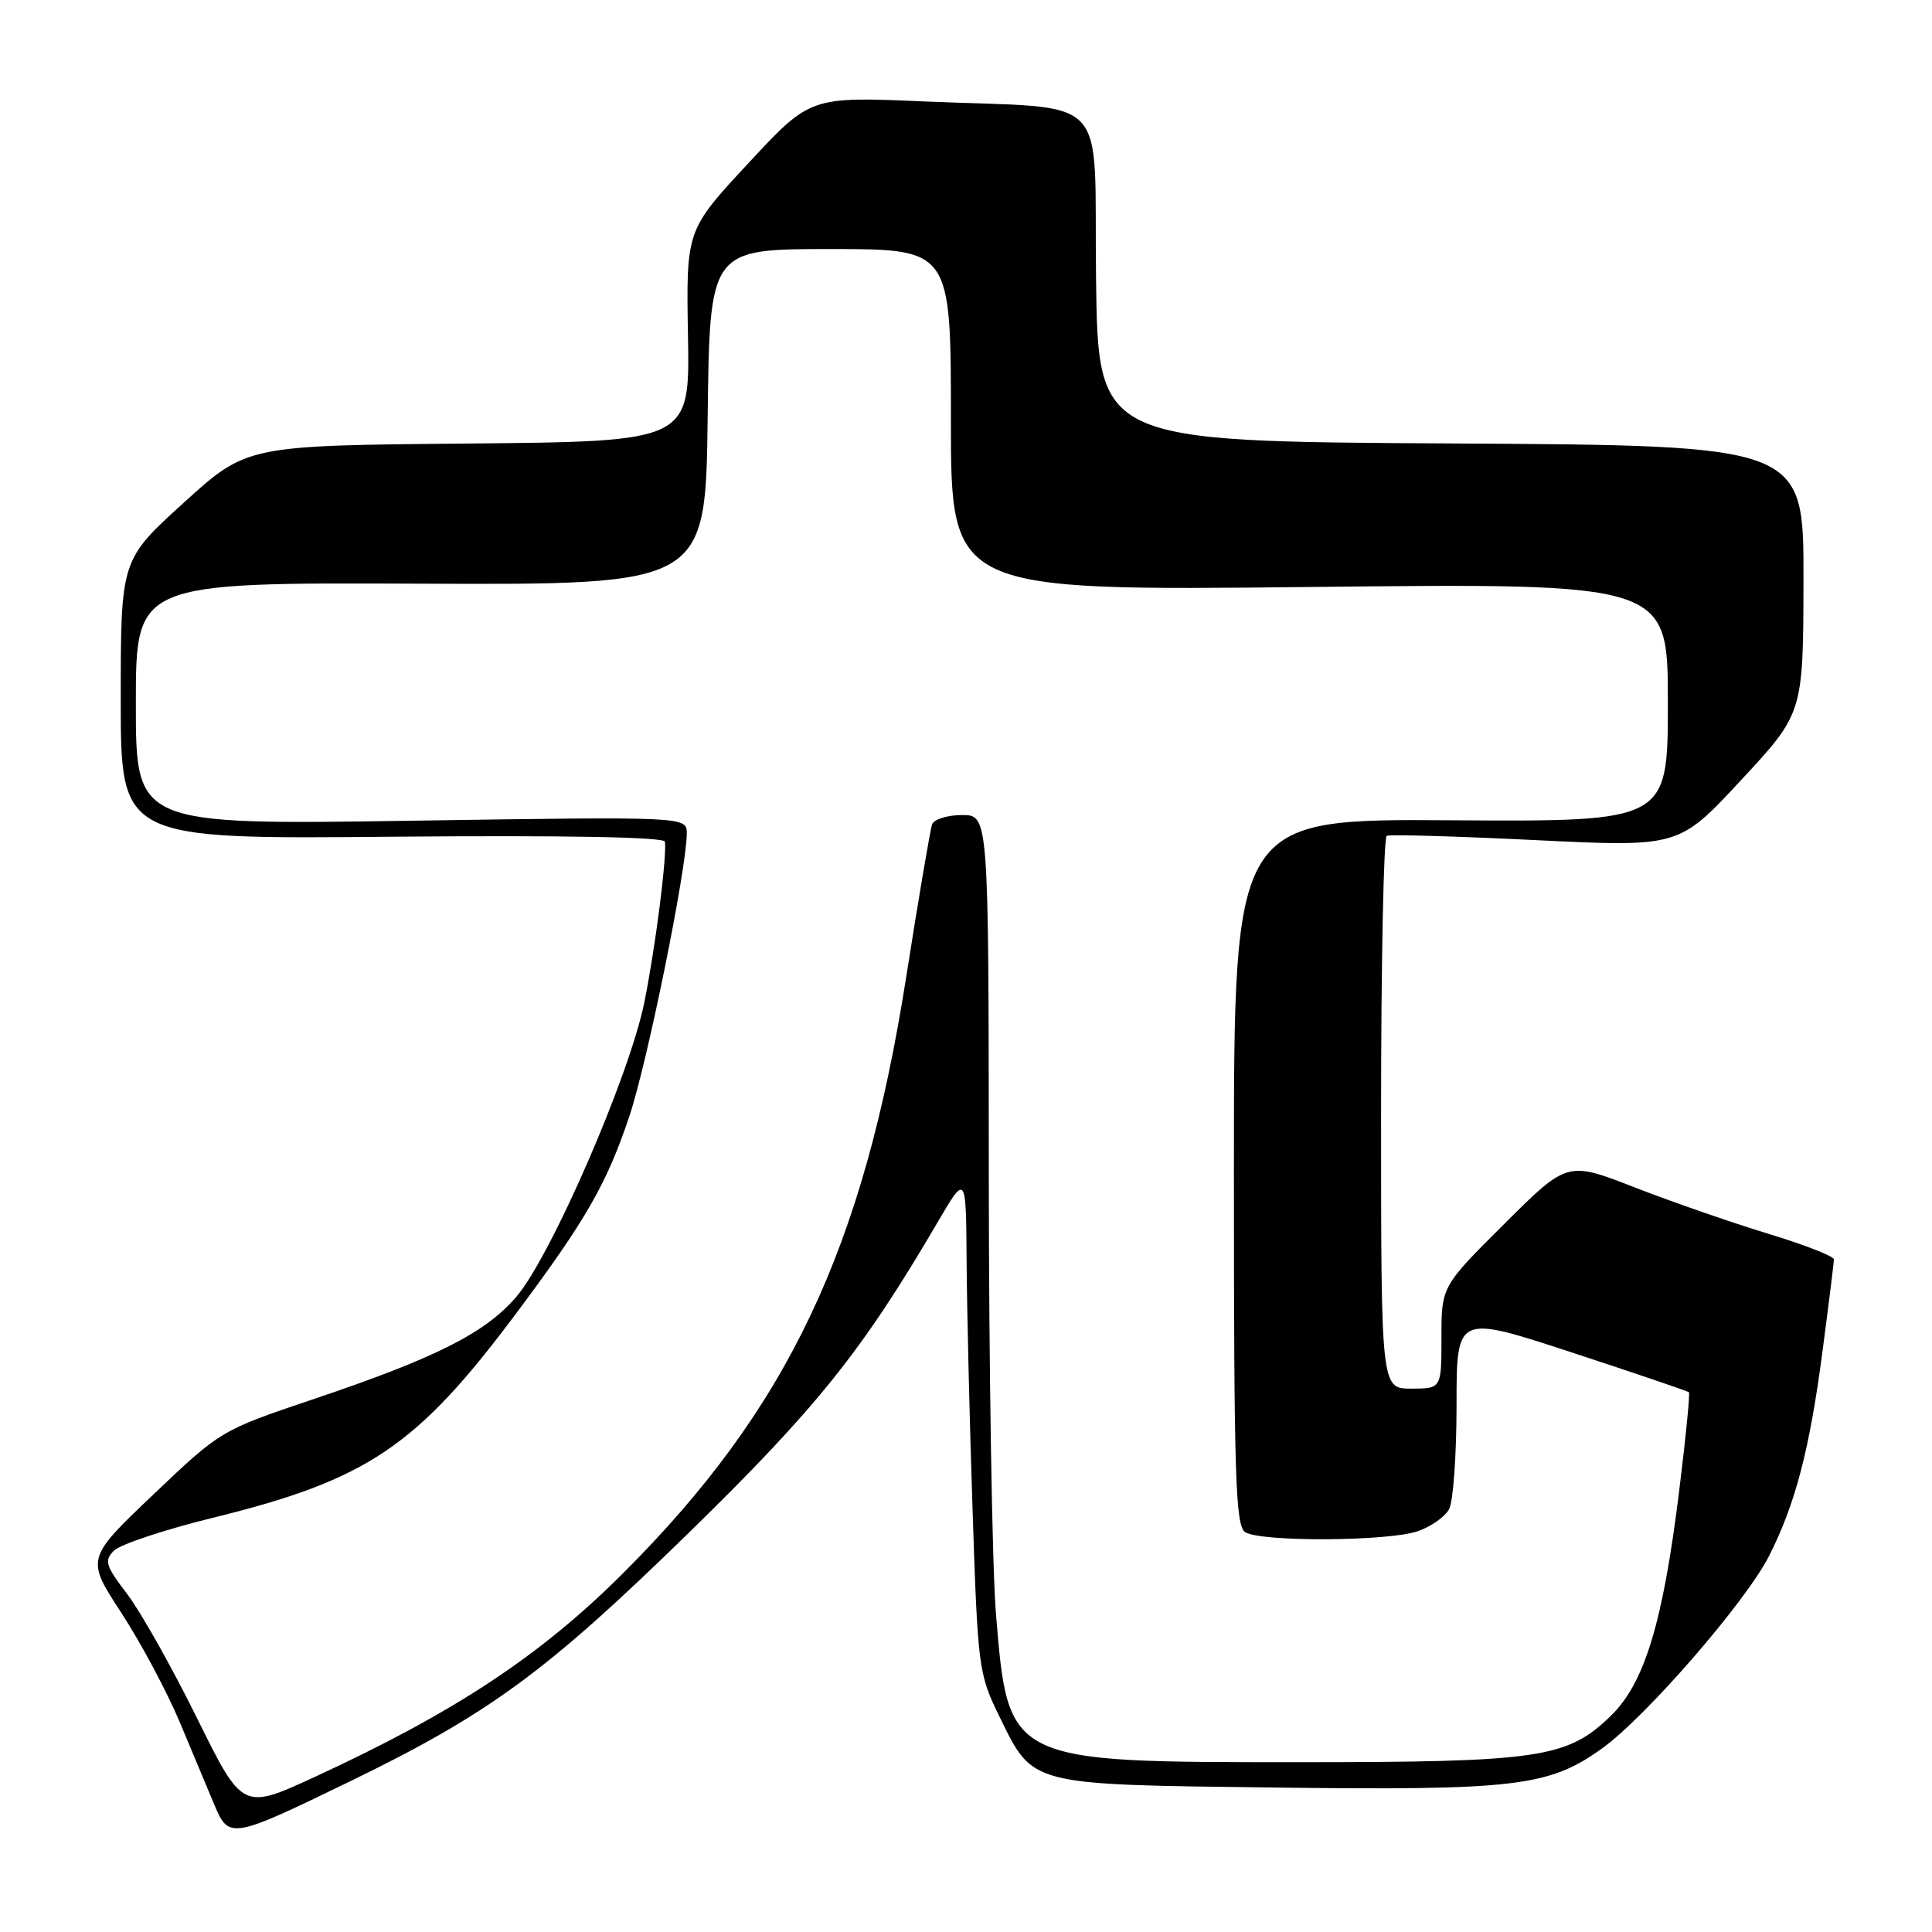 <?xml version="1.0" encoding="UTF-8" standalone="no"?>
<!DOCTYPE svg PUBLIC "-//W3C//DTD SVG 1.1//EN" "http://www.w3.org/Graphics/SVG/1.1/DTD/svg11.dtd" >
<svg xmlns="http://www.w3.org/2000/svg" xmlns:xlink="http://www.w3.org/1999/xlink" version="1.1" viewBox="0 0 256 256">
 <g >
 <path fill="currentColor"
d=" M 46.50 235.98 C 64.85 227.06 72.45 221.48 91.26 203.11 C 108.20 186.57 114.23 179.05 124.20 162.02 C 128.00 155.53 128.00 155.53 128.08 167.02 C 128.12 173.33 128.47 188.20 128.87 200.06 C 129.56 220.95 129.67 221.81 132.38 227.35 C 136.94 236.66 136.10 236.45 168.95 236.86 C 200.80 237.25 205.24 236.72 212.25 231.70 C 218.06 227.54 231.33 212.25 234.41 206.17 C 237.89 199.31 239.79 192.05 241.49 179.06 C 242.32 172.77 243.00 167.29 243.00 166.87 C 243.00 166.46 239.06 164.92 234.25 163.46 C 229.44 162.00 221.49 159.24 216.59 157.33 C 207.68 153.86 207.68 153.86 199.34 162.16 C 191.00 170.46 191.00 170.46 191.00 177.23 C 191.00 184.00 191.00 184.00 187.00 184.00 C 183.00 184.00 183.00 184.00 183.00 147.56 C 183.00 127.52 183.34 110.95 183.75 110.75 C 184.16 110.55 193.04 110.81 203.48 111.32 C 222.46 112.25 222.46 112.25 230.70 103.37 C 238.94 94.50 238.94 94.50 238.97 76.76 C 239.00 59.02 239.00 59.02 192.25 58.76 C 145.50 58.50 145.50 58.50 145.23 36.83 C 144.92 11.71 147.66 14.52 122.43 13.44 C 107.36 12.79 107.36 12.79 99.14 21.65 C 90.92 30.50 90.92 30.50 91.16 44.50 C 91.41 58.50 91.41 58.50 62.05 58.77 C 32.70 59.03 32.70 59.03 24.35 66.61 C 16.00 74.19 16.00 74.19 16.00 92.69 C 16.00 111.20 16.00 111.20 52.00 110.87 C 74.84 110.67 88.04 110.91 88.11 111.53 C 88.36 113.69 86.84 125.57 85.38 132.80 C 83.43 142.51 73.02 166.45 68.42 171.83 C 64.29 176.64 57.78 179.93 41.37 185.45 C 29.29 189.52 29.21 189.57 20.32 198.03 C 11.39 206.53 11.39 206.53 16.09 213.73 C 18.67 217.69 22.15 224.21 23.83 228.22 C 25.50 232.22 27.56 237.15 28.41 239.16 C 30.34 243.74 30.65 243.68 46.50 235.98 Z  M 26.12 227.69 C 22.81 220.98 18.65 213.58 16.86 211.23 C 13.97 207.44 13.78 206.79 15.11 205.46 C 15.94 204.64 21.80 202.69 28.14 201.13 C 48.70 196.08 55.19 191.71 68.42 174.00 C 77.64 161.66 80.39 156.87 83.40 147.89 C 85.78 140.78 91.00 115.05 91.00 110.44 C 91.00 108.20 91.00 108.20 54.50 108.75 C 18.00 109.30 18.00 109.30 18.00 93.24 C 18.00 77.18 18.00 77.18 55.75 77.34 C 93.50 77.50 93.50 77.50 93.77 55.25 C 94.04 33.00 94.04 33.00 110.02 33.00 C 126.00 33.00 126.00 33.00 126.00 55.65 C 126.00 78.29 126.00 78.29 173.50 77.78 C 221.00 77.26 221.00 77.26 221.00 93.07 C 221.00 108.88 221.00 108.88 192.25 108.69 C 163.50 108.50 163.50 108.50 163.50 155.29 C 163.50 195.79 163.70 202.20 165.00 203.02 C 167.08 204.34 184.01 204.24 187.87 202.89 C 189.62 202.29 191.48 200.97 192.02 199.96 C 192.56 198.95 193.00 192.75 193.00 186.17 C 193.00 174.20 193.00 174.20 208.25 179.20 C 216.64 181.95 223.63 184.33 223.79 184.48 C 223.95 184.63 223.37 190.55 222.49 197.63 C 220.34 215.02 217.91 223.02 213.45 227.35 C 207.68 232.96 204.01 233.50 172.00 233.50 C 133.46 233.50 133.60 233.57 131.97 213.86 C 131.46 207.61 131.03 181.24 131.02 155.25 C 131.00 108.00 131.00 108.00 127.47 108.00 C 125.53 108.00 123.74 108.56 123.50 109.25 C 123.26 109.94 121.71 119.05 120.07 129.50 C 114.39 165.61 104.37 186.70 82.52 208.50 C 71.62 219.38 60.25 226.89 41.82 235.40 C 32.14 239.87 32.14 239.87 26.12 227.69 Z "/>
</g>
</svg>